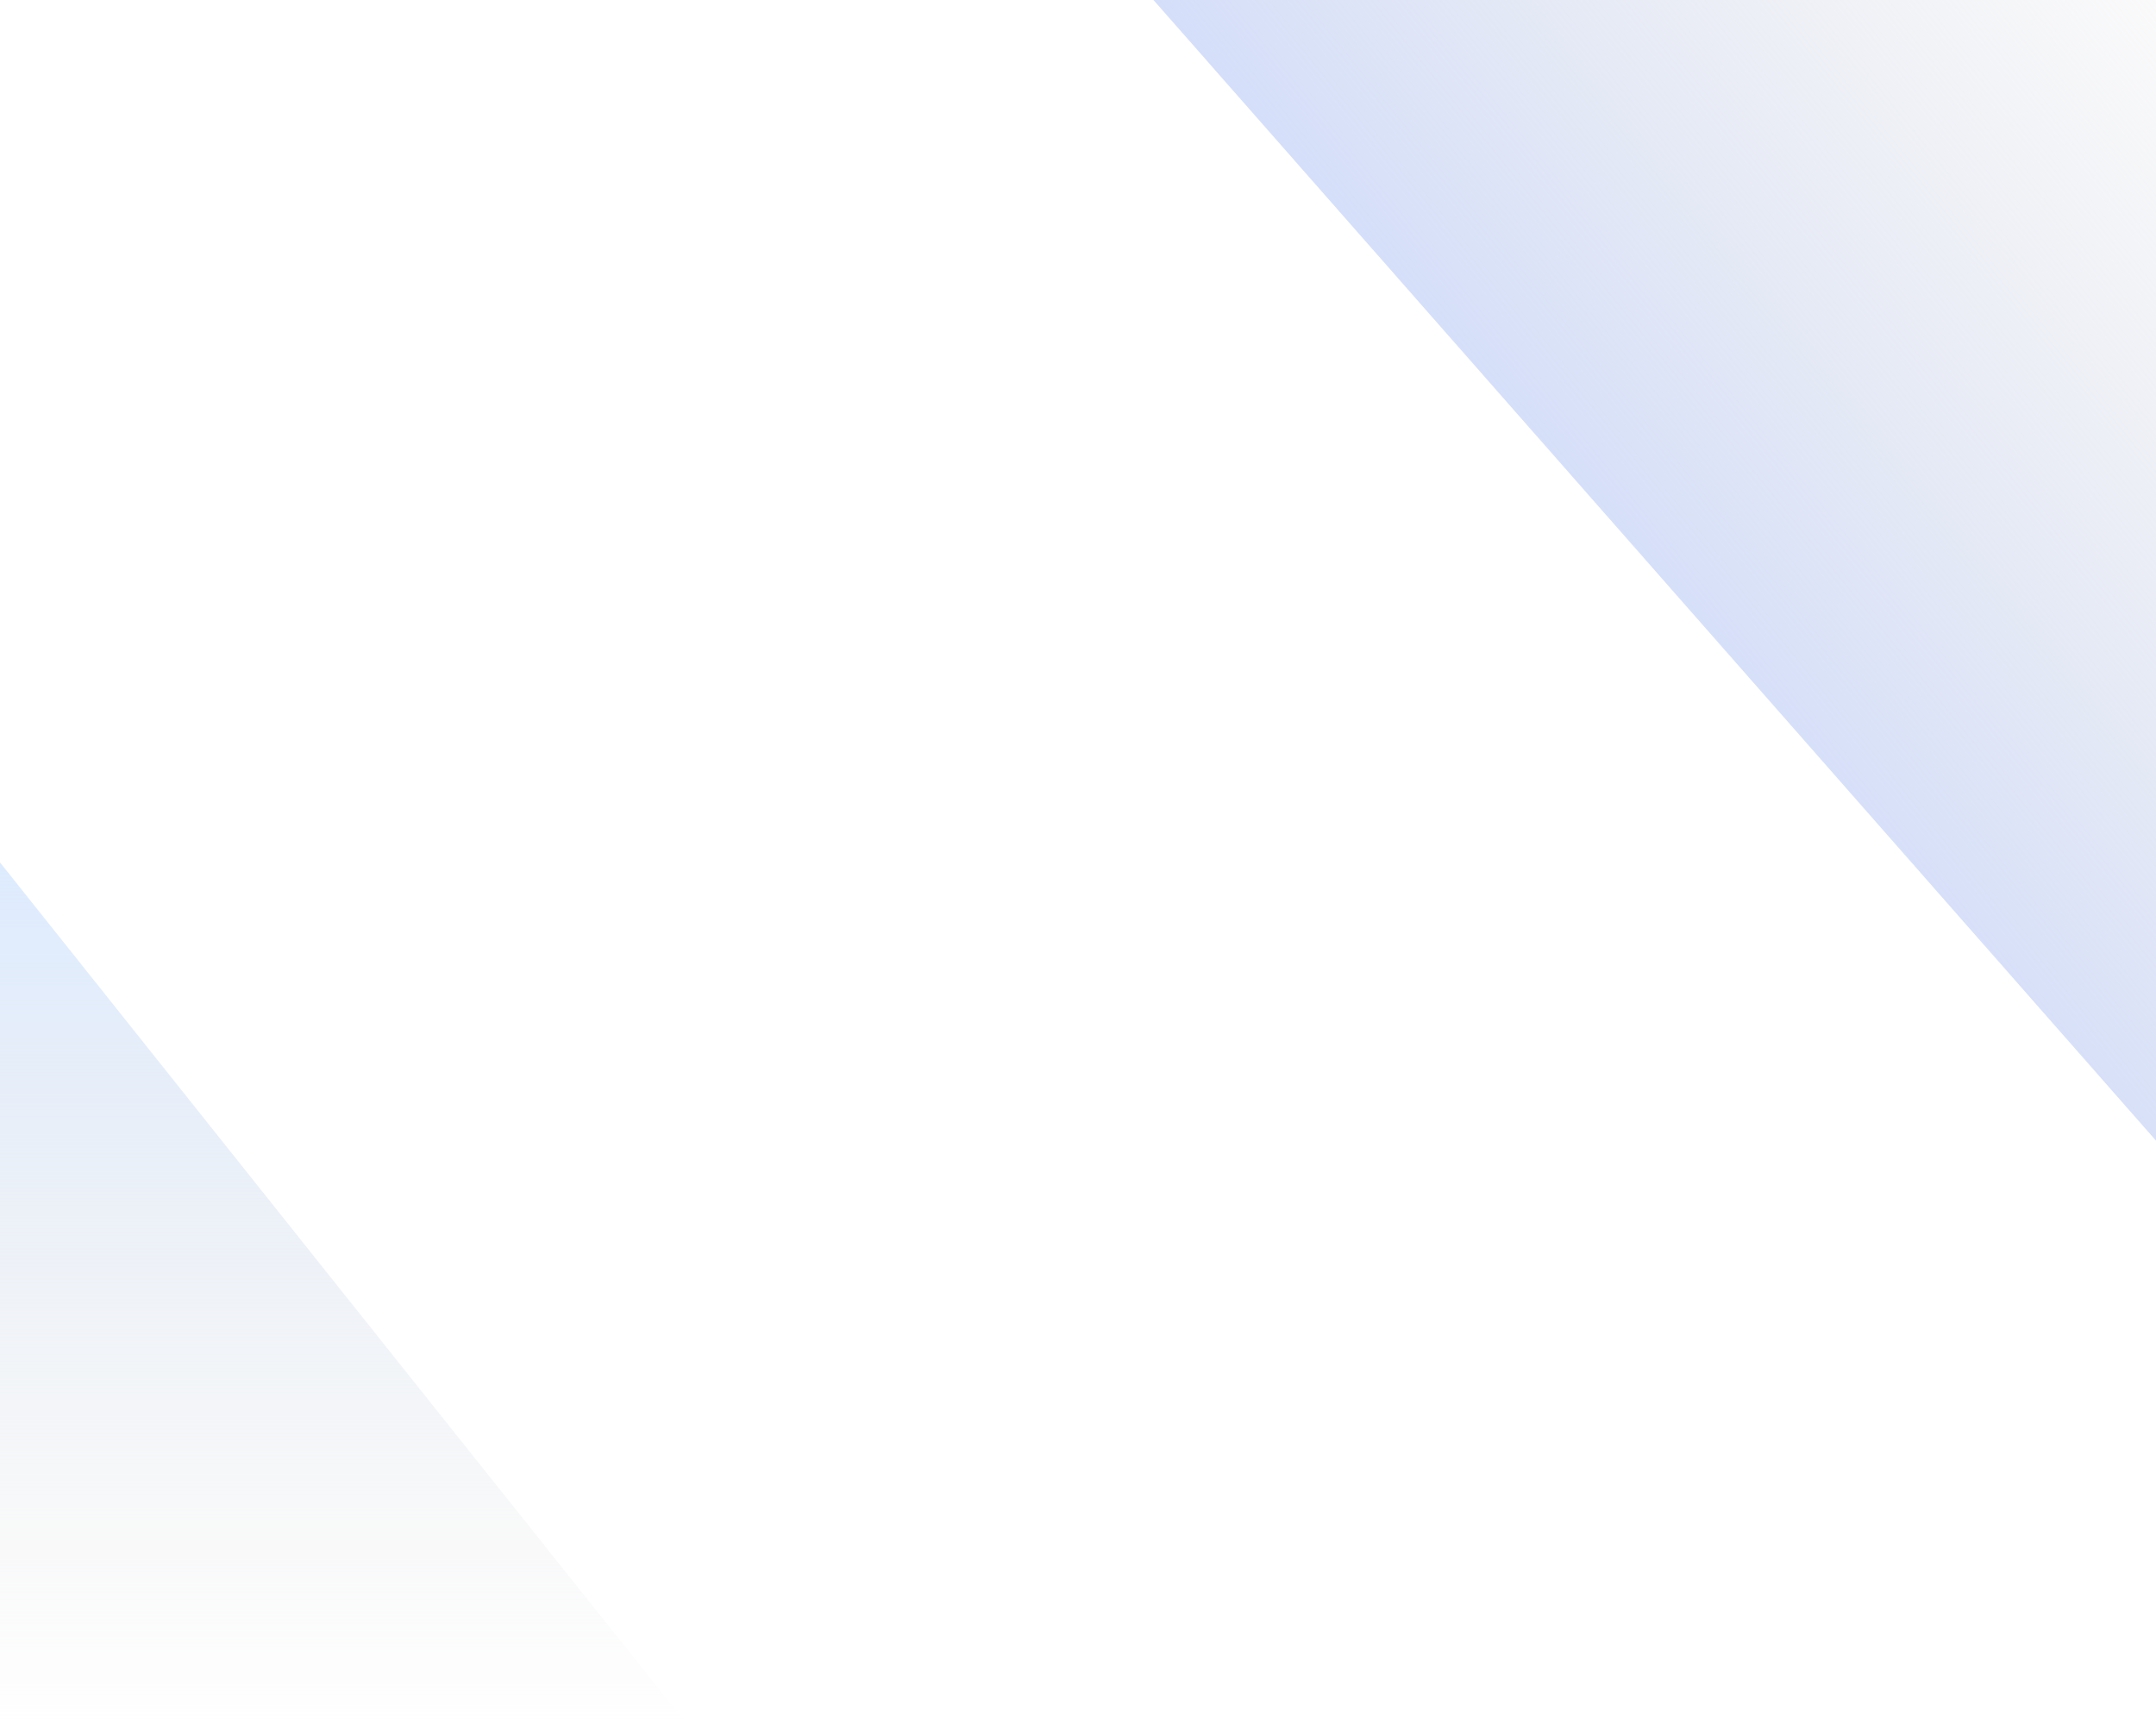 <svg width="1000" height="800" viewBox="0 0 1000 800" fill="none" xmlns="http://www.w3.org/2000/svg">
<rect width="1000" height="800" fill="white"/>
<path d="M0 400L318.5 799.5H0V400Z" fill="url(#paint0_linear_1_5)"/>
<path d="M0 400L318.5 799.5H0V400Z" fill="white" fill-opacity="0.2"/>
<path d="M1000 529L535 0H686.177H1000V529Z" fill="url(#paint1_linear_1_5)"/>
<defs>
<linearGradient id="paint0_linear_1_5" x1="160.75" y1="397.5" x2="160.75" y2="799.5" gradientUnits="userSpaceOnUse">
<stop stop-color="#D5E6FF"/>
<stop offset="1" stop-color="#D9D9D9" stop-opacity="0"/>
</linearGradient>
<linearGradient id="paint1_linear_1_5" x1="556.895" y1="179" x2="966.238" y2="-153.058" gradientUnits="userSpaceOnUse">
<stop stop-color="#C8D7FF"/>
<stop offset="1" stop-color="#D9D9D9" stop-opacity="0"/>
</linearGradient>
</defs>
</svg>
